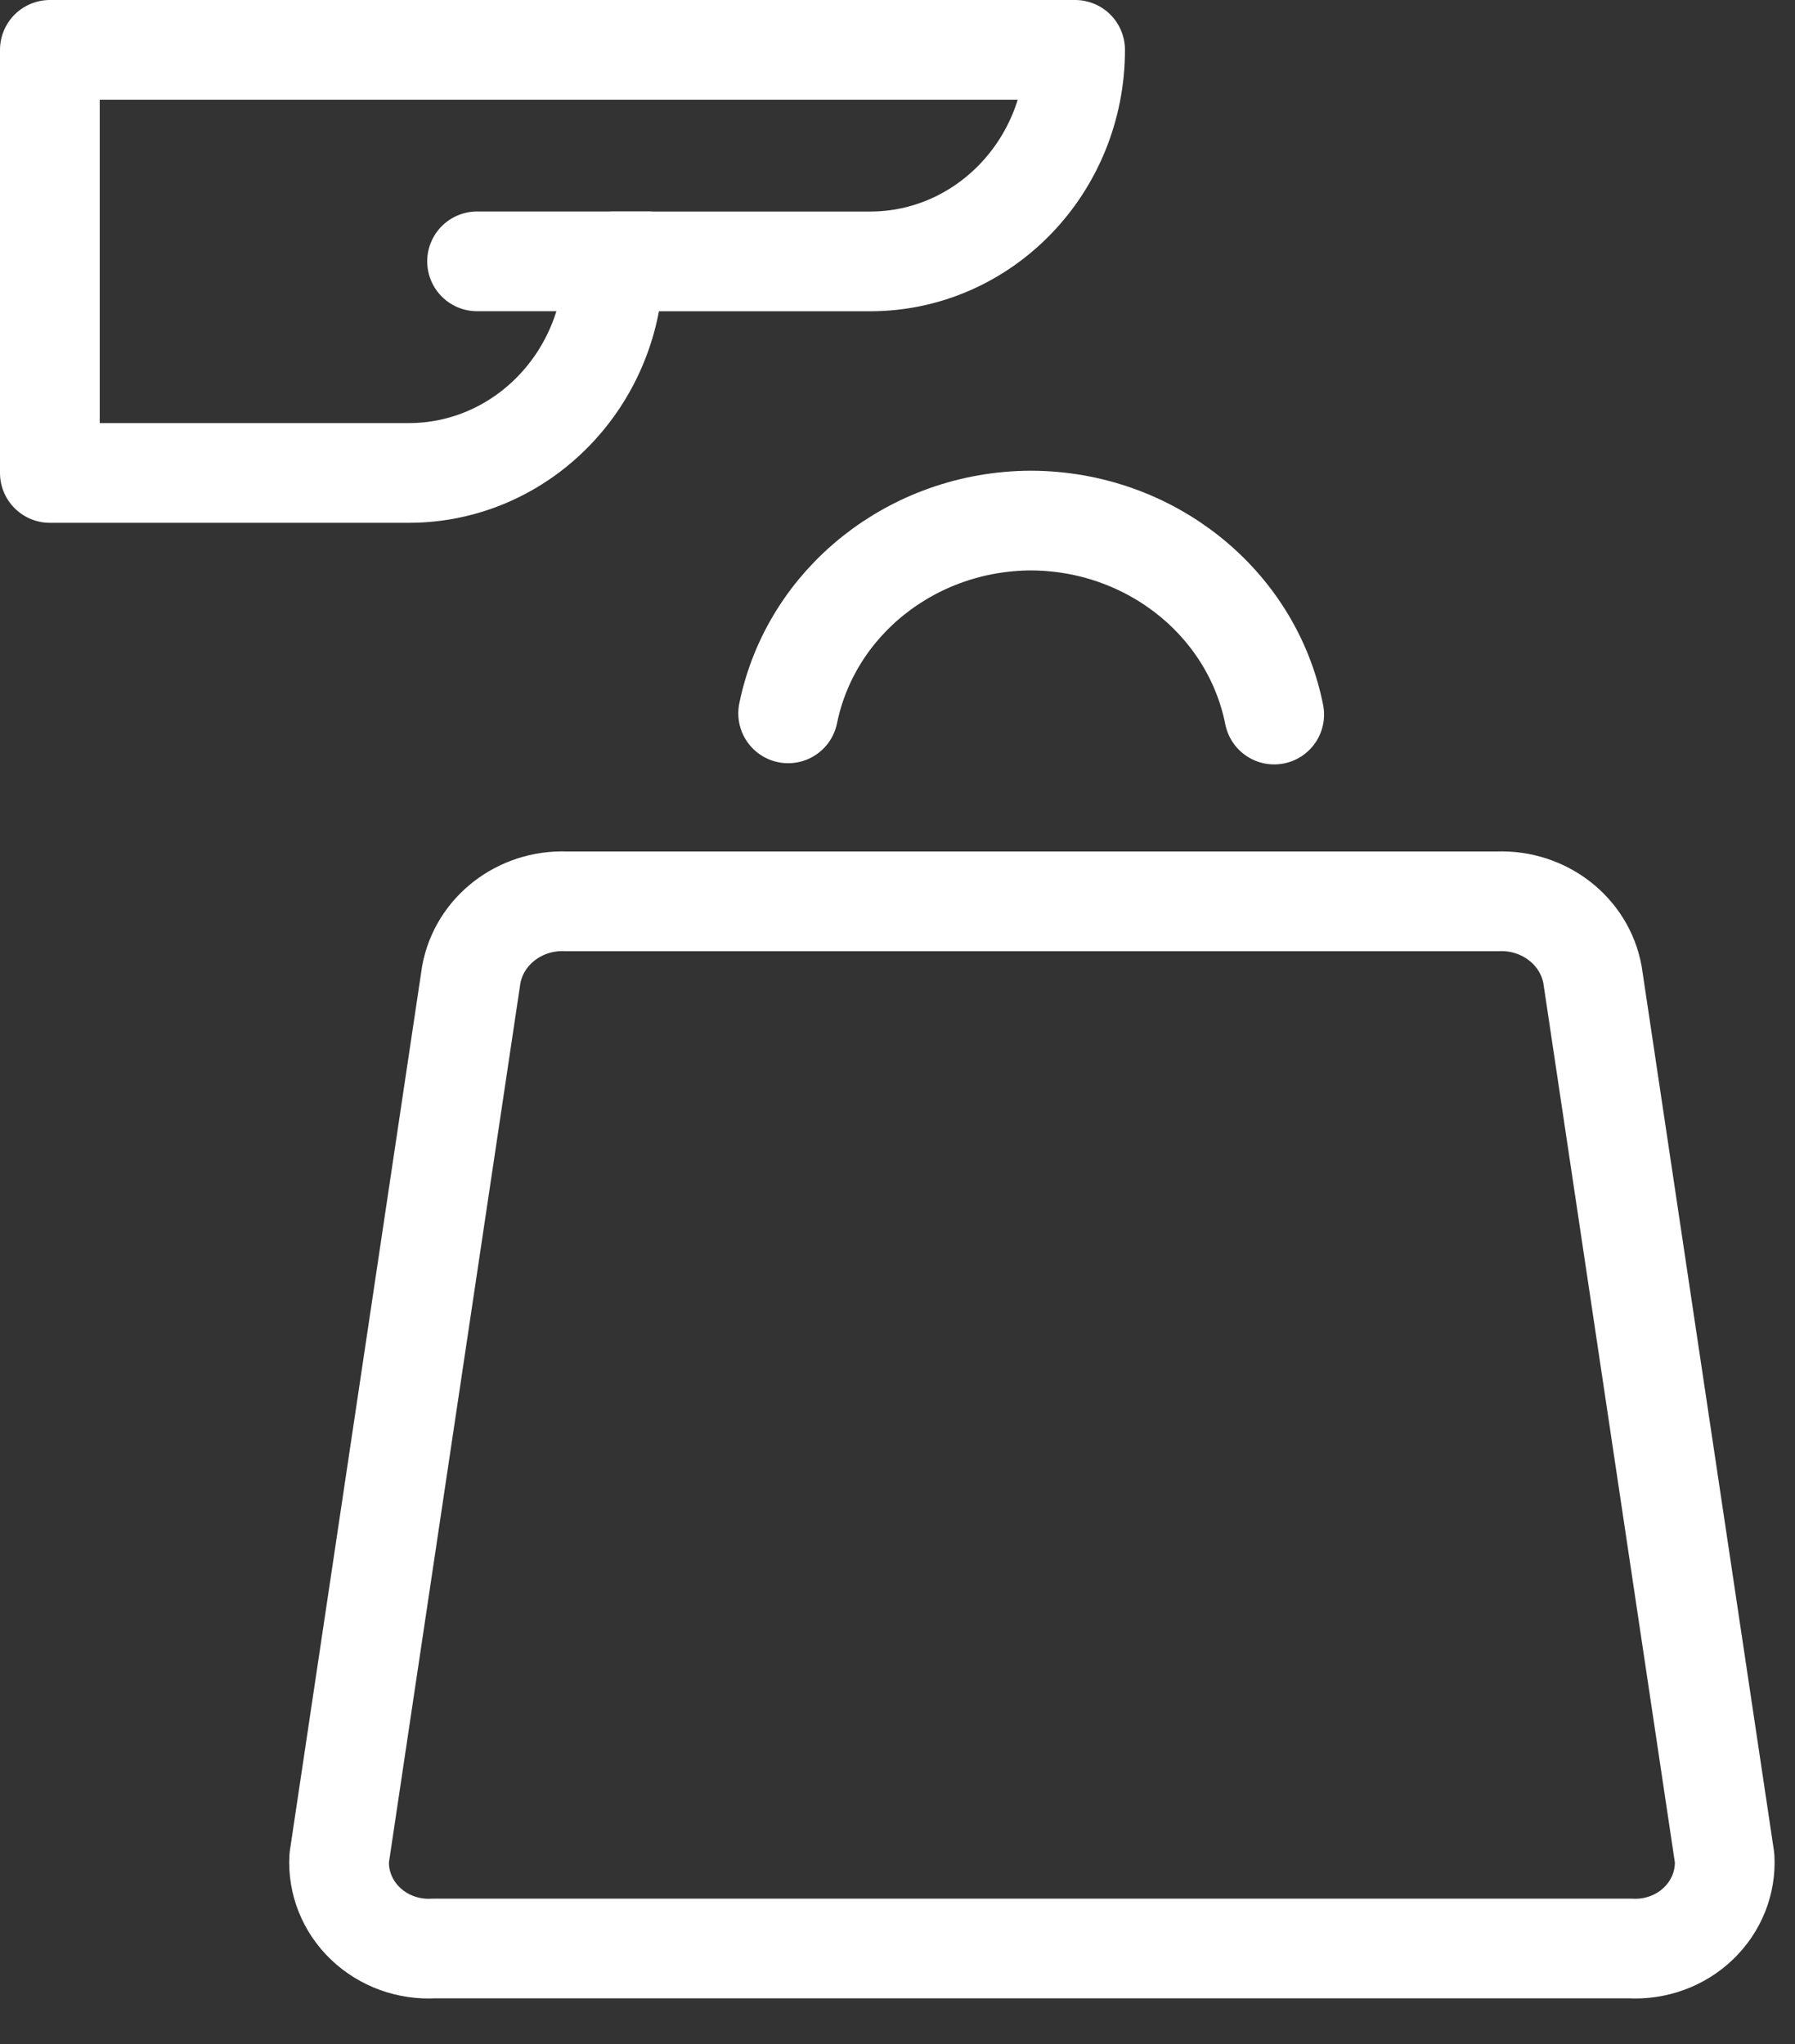 <?xml version="1.0" encoding="UTF-8"?>
<svg width="36px" height="41px" viewBox="0 0 36 41" version="1.1" xmlns="http://www.w3.org/2000/svg" xmlns:xlink="http://www.w3.org/1999/xlink">
    <rect x="0" y="0" width="36" height="41" fill="#333333" stroke="none"/>
    <title>9C1CD89C-D175-435A-A2AA-15EAD5E70D5A</title>
    <g id="Page-1" stroke="none" stroke-width="1" fill="none" fill-rule="evenodd" stroke-linecap="round" stroke-linejoin="round">
        <g id="3.-Your-address_d" transform="translate(-727, -178)" stroke="#FFFFFF" stroke-width="2">
            <g id="Group" transform="translate(728, 179)">
                <path d="M29.039,17.078 L10.352,17.078 C9.424,17.042 8.611,17.672 8.451,18.551 L5.803,36.264 C5.775,36.756 5.967,37.235 6.33,37.582 C6.694,37.93 7.194,38.111 7.705,38.081 L31.686,38.081 C32.197,38.111 32.698,37.93 33.061,37.582 C33.424,37.235 33.616,36.755 33.588,36.264 L30.939,18.551 C30.779,17.672 29.967,17.043 29.039,17.078 Z" id="Shape"></path>
                <path d="M24.555,13.332 C24.106,11.079 22.06,9.448 19.674,9.441 L19.674,9.441 C17.3,9.451 15.264,11.069 14.807,13.308" id="Shape"></path>
                <path d="M20.562,8.486 C20.562,6.143 18.721,4.243 16.45,4.243 L11.309,4.243 C11.309,1.9 9.468,0 7.197,0 L0,0 L0,8.486 L20.562,8.486 Z" id="Shape" transform="translate(10.281, 4.243) scale(1, -1) translate(-10.281, -4.243) "></path>
                <line x1="8.568" y1="2.546" x2="11.995" y2="2.546" id="Shape" transform="translate(10.281, 3.394) scale(1, -1) translate(-10.281, -3.394) "></line>
            </g>
        </g>
    </g>
</svg>
